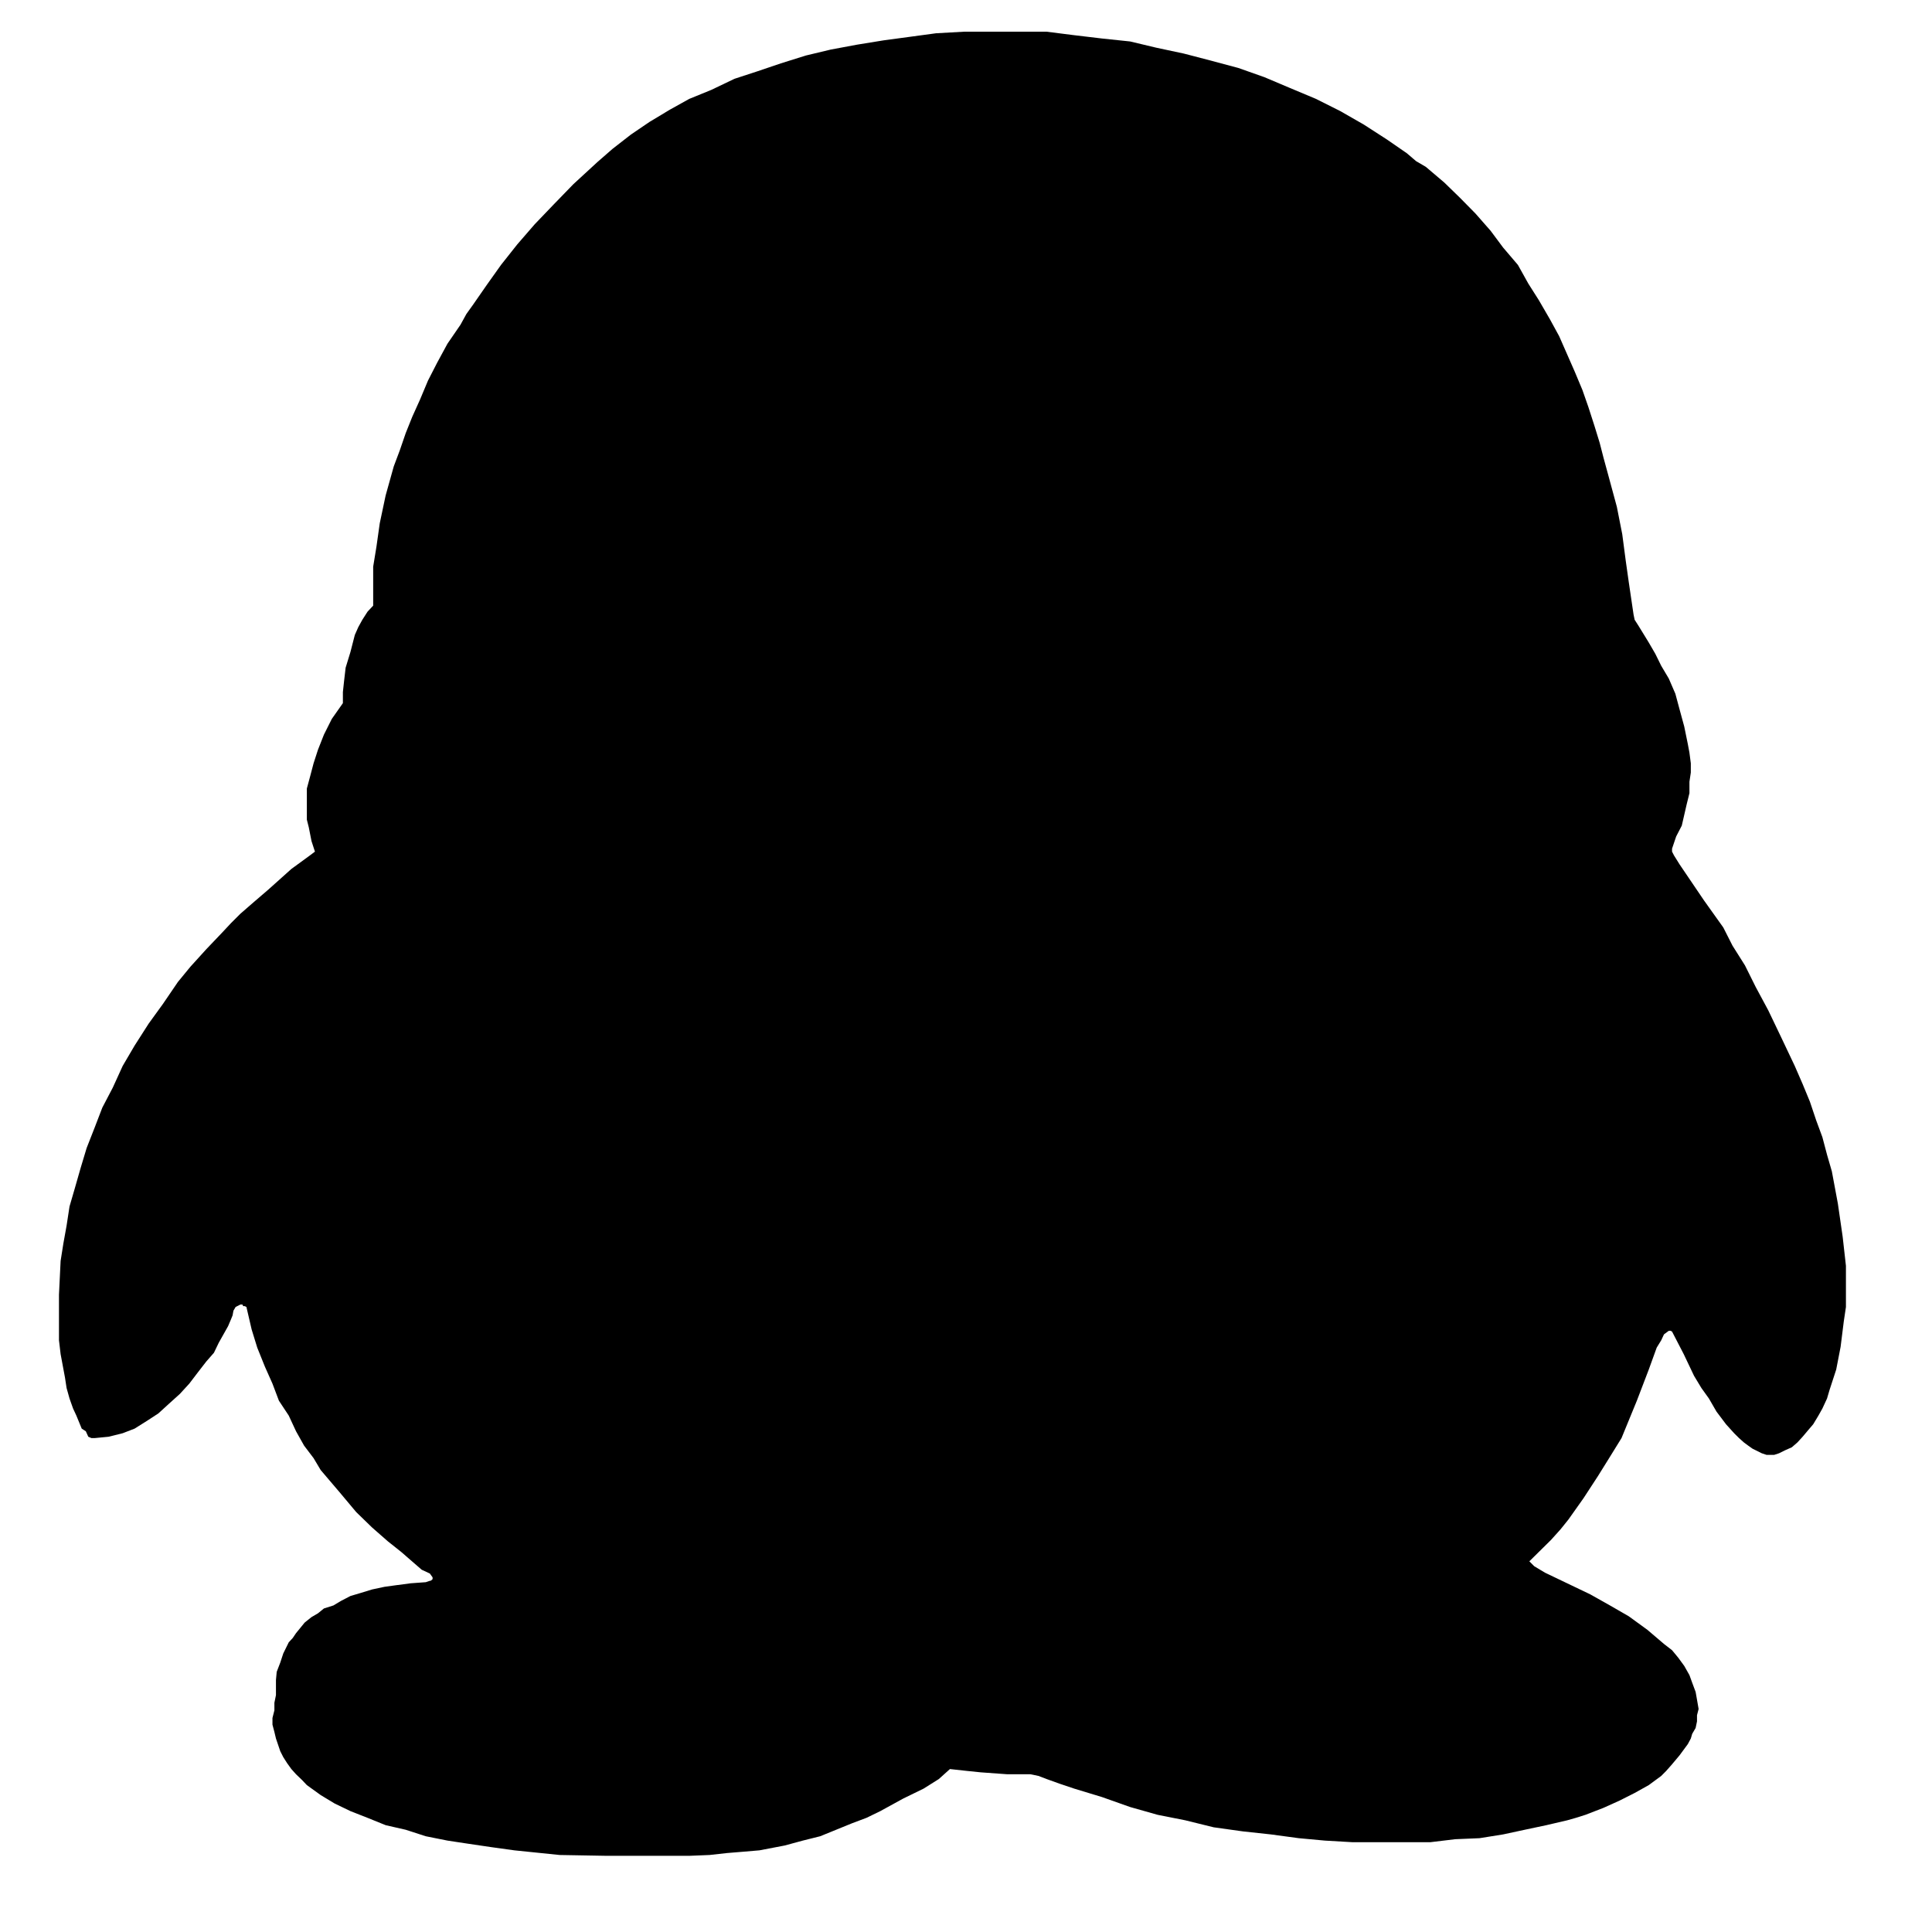 <svg t="1573747841424" class="icon" viewBox="0 0 1024 1024" version="1.1" xmlns="http://www.w3.org/2000/svg" p-id="5585" width="200" height="200"><path d="M166.921 451.379 165.104 445.787 163.653 438.459 162.638 434.443 162.638 429.412 162.638 423.384 162.638 417.934 164.383 411.47 166.2 404.578 168.524 397.401 171.685 389.378 175.861 381.044 181.738 372.683 181.738 366.824 182.325 361.356 183.189 353.903 185.736 345.587 188.06 336.54 189.912 332.364 192.049 328.49 194.809 324.189 197.792 321.011 197.792 315.152 197.792 308.518 197.792 300.353 199.529 289.712 201.274 277.362 204.399 262.589 208.691 247.229 211.879 238.743 215.04 229.554 218.486 220.952 222.627 211.772 226.847 201.71 231.7 192.245 237.158 182.183 244.059 172.13 247.211 166.396 250.622 161.65 257.995 151.027 265.545 140.413 274.192 129.496 283.416 118.855 293.443 108.393 303.896 97.618 316.532 85.989 324.599 78.946 334.367 71.342 344.278 64.601 355.025 58.136 365.345 52.402 376.957 47.665 389.307 41.761 401.586 37.746 413.856 33.587 427.079 29.438 440.293 26.277 454.237 23.677 468.324 21.388 482.197 19.518 496.141 17.631 510.958 16.803 525.054 16.803 539.648 16.803 554.75 16.803 569.344 18.655 584.009 20.4 598.995 21.976 612.851 25.279 627.534 28.414 641.3 31.993 656.366 36.027 670.168 40.907 683.382 46.499 697.469 52.402 710.353 58.867 722.846 66.026 735.098 73.933 745.695 81.252 750.556 85.411 755.712 88.429 765.516 96.755 773.788 104.804 781.998 113.139 790.065 122.328 796.69 131.223 804.526 140.413 810.037 150.305 815.603 159.076 821.524 169.281 826.386 178.176 834.649 196.991 838.727 206.732 841.888 215.779 845.04 225.547 847.872 234.736 849.902 242.635 852.449 251.966 856.963 268.617 859.822 283.123 861.674 297.192 863.277 308.518 865.823 325.748 866.393 328.49 868.423 331.651 873.882 340.556 877.363 346.557 880.489 352.897 884.487 359.629 887.977 367.696 890.212 376.013 892.679 385.051 894.584 394.374 895.439 398.959 896.169 404.578 896.169 409.458 895.439 414.337 895.439 420.383 893.988 426.251 891.379 437.595 888.405 443.339 886.223 449.803 886.223 451.379 887.256 453.392 890.212 458.138 903.15 477.237 913.381 491.582 918.261 501.208 924.868 511.679 930.593 523.184 937.218 535.499 943.825 549.3 951.251 564.954 955.428 574.553 959.283 583.894 962.613 593.795 965.899 602.7 968.366 612.031 970.912 620.802 974.1 637.881 976.638 655.396 978.383 670.907 978.383 679.357 978.383 686.258 978.383 692.732 977.225 700.505 975.56 713.844 973.227 725.891 969.675 736.781 968.366 741.234 965.899 746.558 963.798 750.298 961.037 754.884 958.562 757.778 955.428 761.5 952.685 764.501 949.702 767.092 946.14 768.677 942.935 770.262 940.335 771.117 938.046 771.117 936.328 771.117 933.763 770.262 928.839 767.813 926.604 766.228 924.28 764.501 921.716 762.212 919.125 759.639 914.824 754.884 909.757 748.152 905.759 741.234 901.77 735.668 897.87 729.204 892.403 717.708 886.223 705.776 885.502 705.358 884.487 705.358 881.94 707.237 880.489 710.362 878.093 714.262 873.882 725.891 867.568 742.4 859.439 762.212 853.313 772.123 846.884 782.452 839.306 794.072 831.248 805.443 827.107 810.589 822.085 816.173 810.581 827.534 811.596 828.541 813.163 830.126 818.897 833.563 842.868 845.04 853.313 850.917 863.277 856.661 873.16 863.846 881.94 871.326 886.223 874.647 889.429 878.521 892.679 882.955 895.439 887.844 896.899 891.877 898.716 896.748 899.446 900.888 900.301 905.795 899.446 909.098 899.446 912.366 898.716 915.857 896.899 918.973 896.169 921.44 894.584 924.414 890.212 930.344 886.223 935.099 883.098 938.643 880.489 941.27 873.882 946.14 866.393 950.317 858.406 954.35 849.902 958.188 840.321 961.892 835.246 963.495 830.651 964.804 819.619 967.377 808.15 969.808 796.69 972.275 784.17 974.278 771.259 974.821 758.027 976.415 744.973 976.415 731.172 976.415 716.996 976.415 702.17 975.551 688.377 974.278 673.578 972.275 658.833 970.681 643.286 968.508 628.255 964.804 613.572 961.892 598.995 957.761 584.009 952.454 569.344 948.001 561.642 945.41 554.75 942.935 550.396 941.27 546.104 940.397 540.521 940.397 533.914 940.397 519.818 939.373 512.668 938.643 503.479 937.637 497.593 942.935 489.534 948.001 478.644 953.317 466.579 959.933 459.251 963.495 451.629 966.362 434.701 973.254 425.512 975.551 415.886 978.16 402.53 980.716 394.178 981.428 385.309 982.158 376.093 983.182 365.345 983.619 355.025 983.619 344.278 983.619 321.438 983.619 296.631 983.182 272.598 980.716 260.399 979.024 248.627 977.288 237.158 975.551 225.681 973.254 215.04 969.808 204.399 967.377 194.809 963.495 185.736 959.933 177.312 955.864 169.975 951.43 162.638 946.14 160.171 943.531 156.904 940.397 154.428 937.637 152.184 934.52 150.145 931.324 148.551 928.189 146.263 921.44 145.435 917.985 144.411 914.103 144.411 910.559 145.435 906.507 145.435 902.491 146.263 898.449 146.263 896.018 146.263 890.435 146.664 886.107 148.551 881.201 150.145 876.348 153.048 870.453 155.158 868.174 156.904 865.601 161.48 860 165.104 857.097 168.524 855.093 171.685 852.52 176.733 850.917 180.723 848.522 185.736 845.913 191.47 844.212 197.205 842.449 203.821 841.042 210.143 840.17 217.613 839.181 225.681 838.594 227.827 837.864 228.254 837.864 229.278 836.991 229.278 836.02 227.827 833.999 223.499 831.987 212.752 822.646 205.557 816.92 197.205 809.601 188.79 801.427 180.001 790.938 169.975 779.166 166.2 772.835 161.187 766.228 156.904 758.606 153.048 750.298 147.83 742.4 144.411 733.353 140.386 724.315 136.343 714.262 133.378 704.646 130.609 692.732 129.736 692.277 128.908 692.277 128.463 691.423 127.448 691.423 125.747 692.277 124.875 692.732 123.717 694.726 123.281 697.166 122.408 699.321 120.885 702.9 115.944 711.689 113.397 716.987 109.372 721.582 105.045 727.165 100.325 733.353 95.312 738.82 89.435 744.119 83.95 749.132 77.958 753.041 71.342 757.199 65.028 759.639 57.549 761.5 50.212 762.212 49.49 762.212 48.466 762.212 46.792 761.5 45.492 758.606 43.311 757.199 40.479 750.298 38.734 746.558 36.846 741.234 35.288 735.668 34.451 730.192 32.127 717.708 31.254 710.362 31.254 702.9 31.254 686.258 32.127 668.316 33.578 659.127 35.288 649.652 36.846 639.457 39.607 629.983 42.732 619.057 45.929 608.452 50.212 597.526 54.236 587.046 59.802 576.414 65.028 564.954 71.342 554.189 78.795 542.542 86.381 532.07 94.297 520.45 100.904 512.401 109.372 503.069 118.268 493.737 122.408 489.294 127.448 484.263 134.749 477.923 142.238 471.485 154.428 460.568 163.653 453.837Z" p-id="5586"></path></svg>
